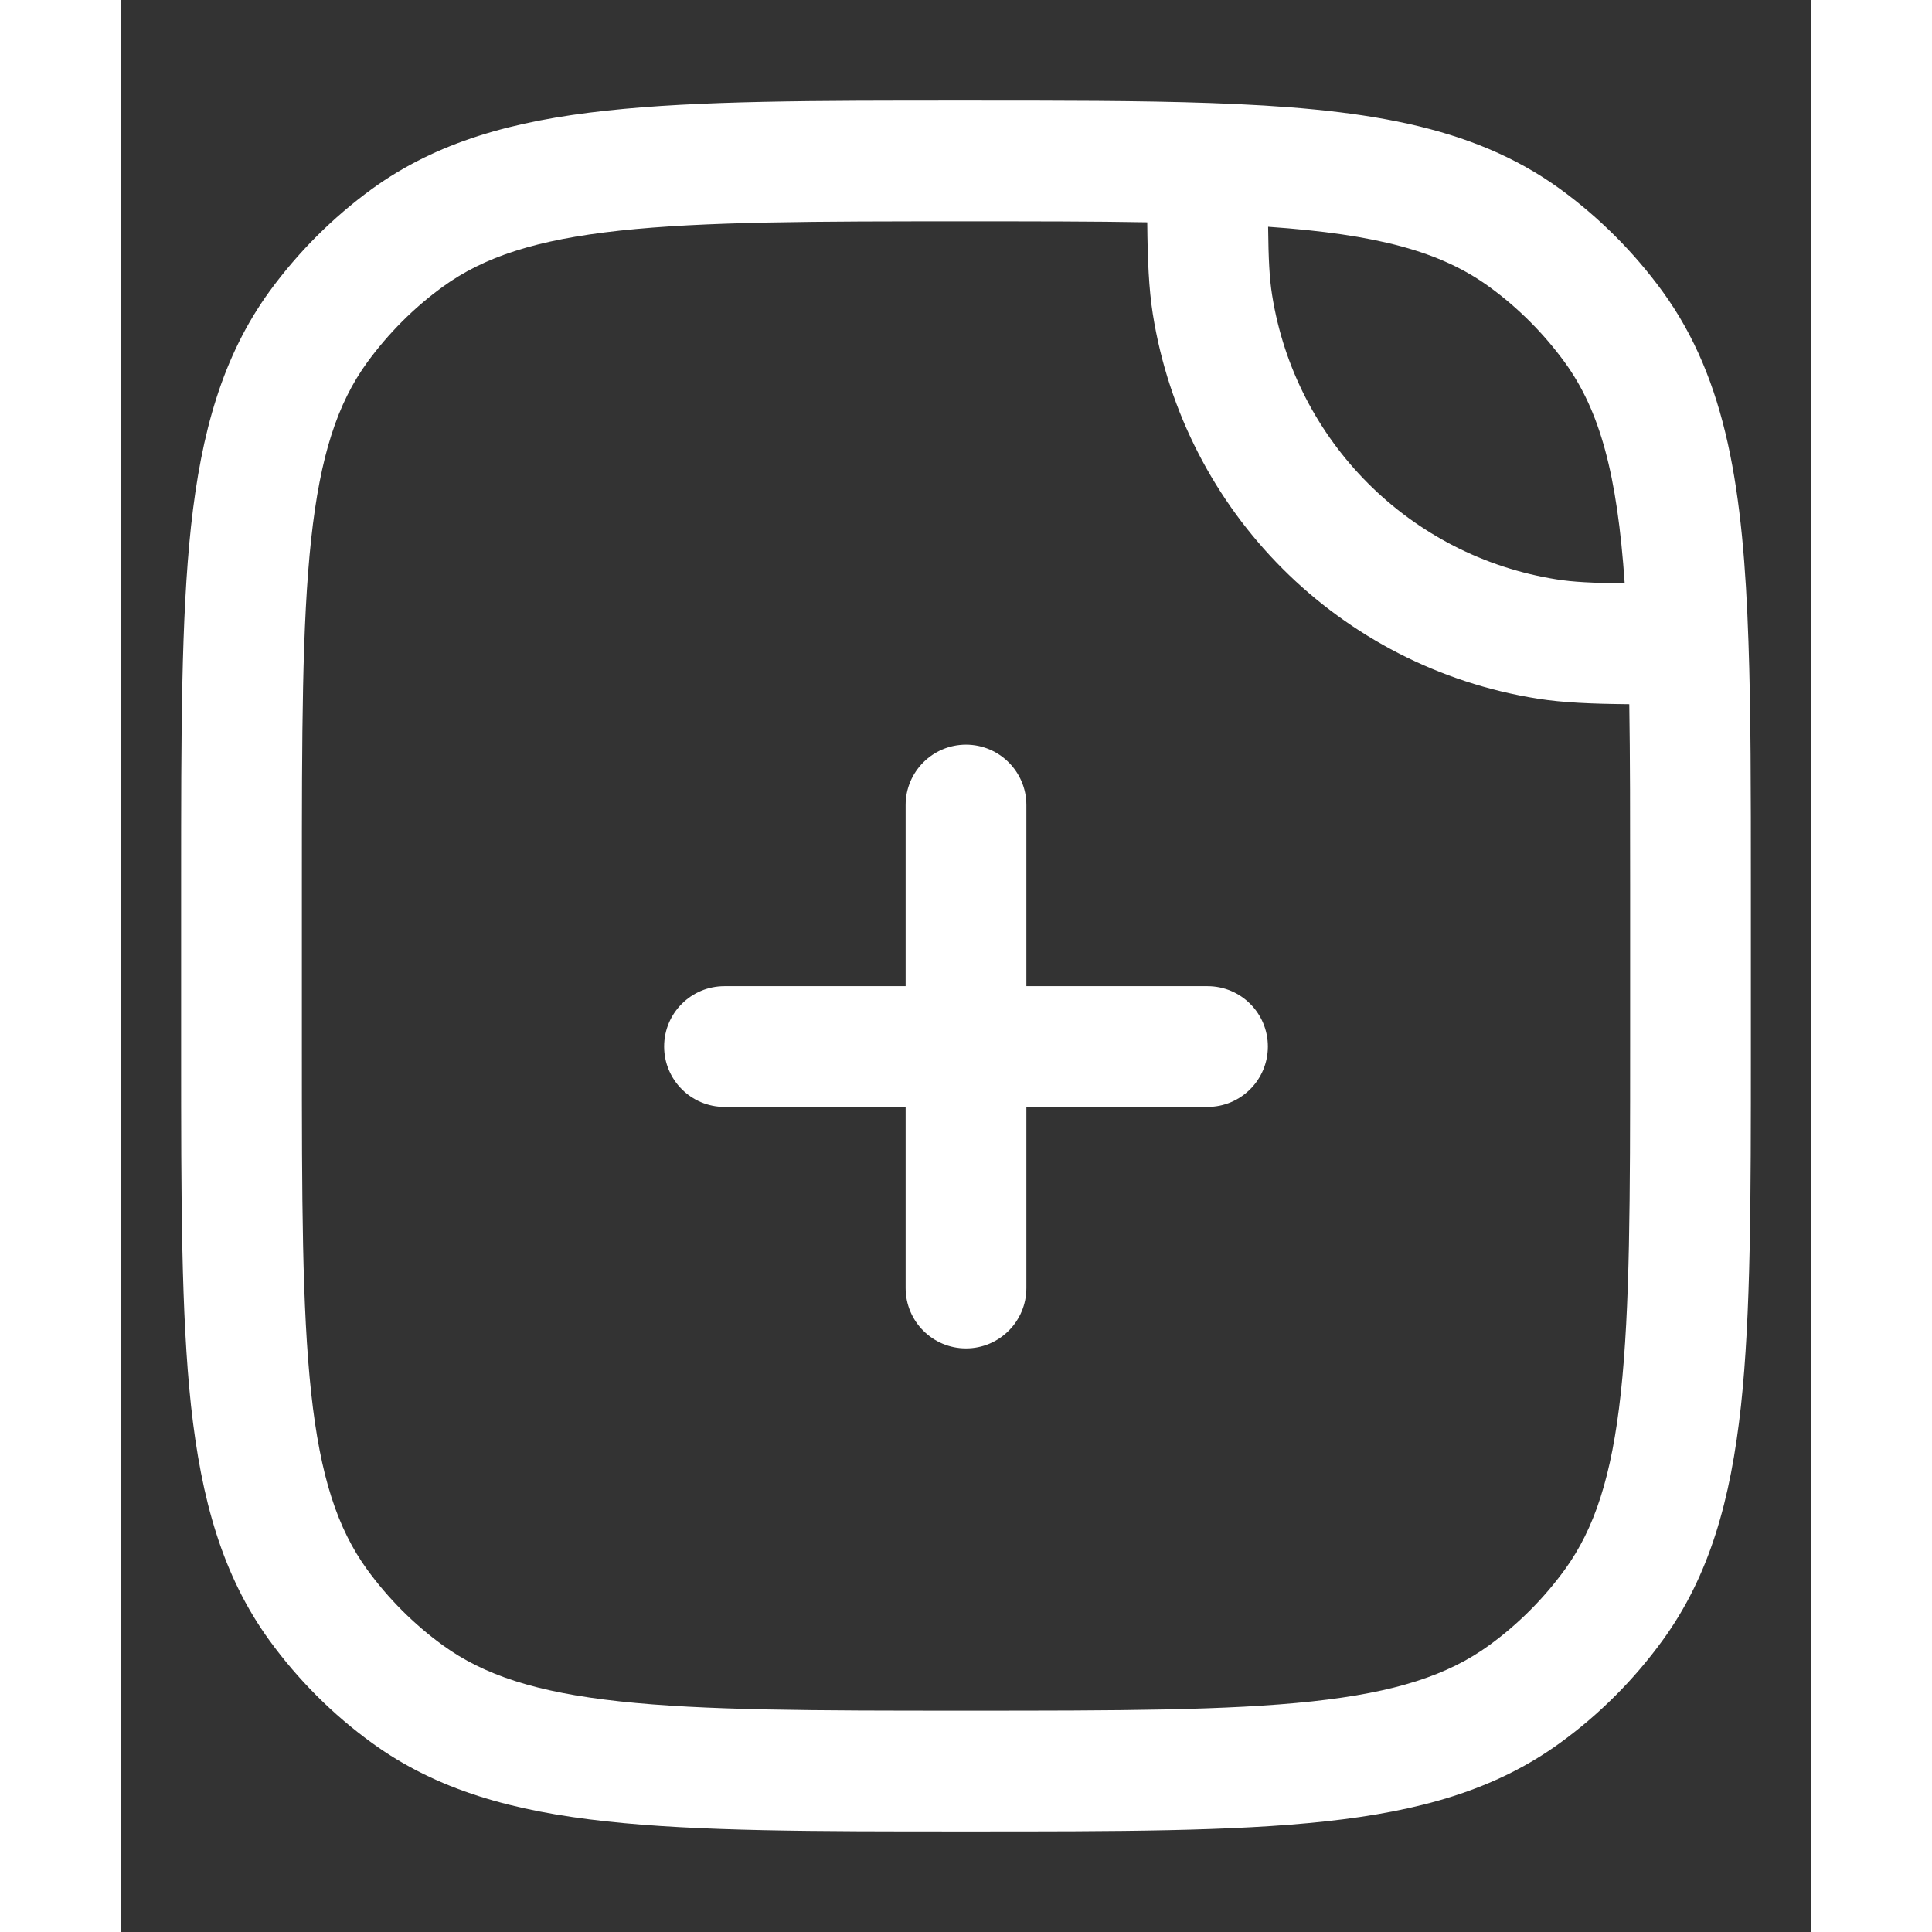 <svg width="15" height="15" viewBox="0 0 14 16" fill="none" xmlns="http://www.w3.org/2000/svg">
<rect x="0" y="0" width="14" height="16" fill="#333333" stroke="none"/>
<path d="M7.5 6.667C7.5 6.391 7.276 6.167 7 6.167C6.724 6.167 6.5 6.391 6.5 6.667V8.167H5C4.724 8.167 4.5 8.39 4.5 8.667C4.5 8.943 4.724 9.167 5 9.167H6.5V10.667C6.5 10.943 6.724 11.167 7 11.167C7.276 11.167 7.5 10.943 7.5 10.667V9.167H9C9.276 9.167 9.5 8.943 9.5 8.667C9.5 8.39 9.276 8.167 9 8.167H7.5V6.667Z" fill="white"/>
<path fill-rule="evenodd" clip-rule="evenodd" d="M9.017 0.853C8.446 0.833 7.781 0.833 7.007 0.833H6.97C5.745 0.833 4.786 0.833 4.024 0.916C3.247 1 2.618 1.175 2.08 1.565C1.755 1.802 1.469 2.088 1.232 2.413C0.842 2.951 0.667 3.581 0.582 4.358C0.5 5.119 0.5 6.079 0.5 7.303V8.697C0.5 9.921 0.5 10.881 0.582 11.642C0.667 12.419 0.842 13.049 1.232 13.586C1.469 13.912 1.755 14.198 2.08 14.434C2.618 14.825 3.247 15 4.024 15.084C4.786 15.167 5.745 15.167 6.97 15.167H7.03C8.255 15.167 9.214 15.167 9.976 15.084C10.753 15 11.382 14.825 11.92 14.434C12.245 14.198 12.531 13.912 12.768 13.586C13.159 13.049 13.333 12.419 13.418 11.642C13.5 10.881 13.5 9.921 13.5 8.697V7.326C13.5 6.553 13.5 5.888 13.48 5.316C13.438 4.067 13.303 3.149 12.768 2.413C12.531 2.088 12.245 1.802 11.92 1.565C11.184 1.031 10.266 0.896 9.017 0.853ZM2.668 2.374C3.007 2.128 3.44 1.985 4.132 1.91C4.833 1.834 5.739 1.833 7 1.833C7.566 1.833 8.061 1.833 8.501 1.841C8.504 2.157 8.514 2.39 8.547 2.6C8.807 4.24 10.093 5.526 11.734 5.786C11.943 5.819 12.176 5.829 12.493 5.832C12.5 6.272 12.5 6.768 12.5 7.333V8.667C12.5 9.928 12.499 10.833 12.423 11.535C12.348 12.227 12.205 12.66 11.959 12.999C11.784 13.239 11.573 13.451 11.332 13.626C10.993 13.872 10.56 14.015 9.868 14.09C9.167 14.166 8.261 14.167 7 14.167C5.739 14.167 4.833 14.166 4.132 14.09C3.44 14.015 3.007 13.872 2.668 13.626C2.427 13.451 2.216 13.239 2.041 12.999C1.795 12.66 1.652 12.227 1.577 11.535C1.501 10.833 1.5 9.928 1.5 8.667V7.333C1.5 6.072 1.501 5.167 1.577 4.465C1.652 3.773 1.795 3.34 2.041 3.001C2.216 2.761 2.427 2.549 2.668 2.374ZM9.535 2.443C9.513 2.307 9.505 2.148 9.502 1.878C10.409 1.941 10.932 2.084 11.332 2.374C11.573 2.549 11.784 2.761 11.959 3.001C12.249 3.401 12.393 3.925 12.455 4.831C12.185 4.828 12.027 4.82 11.89 4.798C10.678 4.606 9.727 3.656 9.535 2.443Z" fill="white"/>
</svg>
